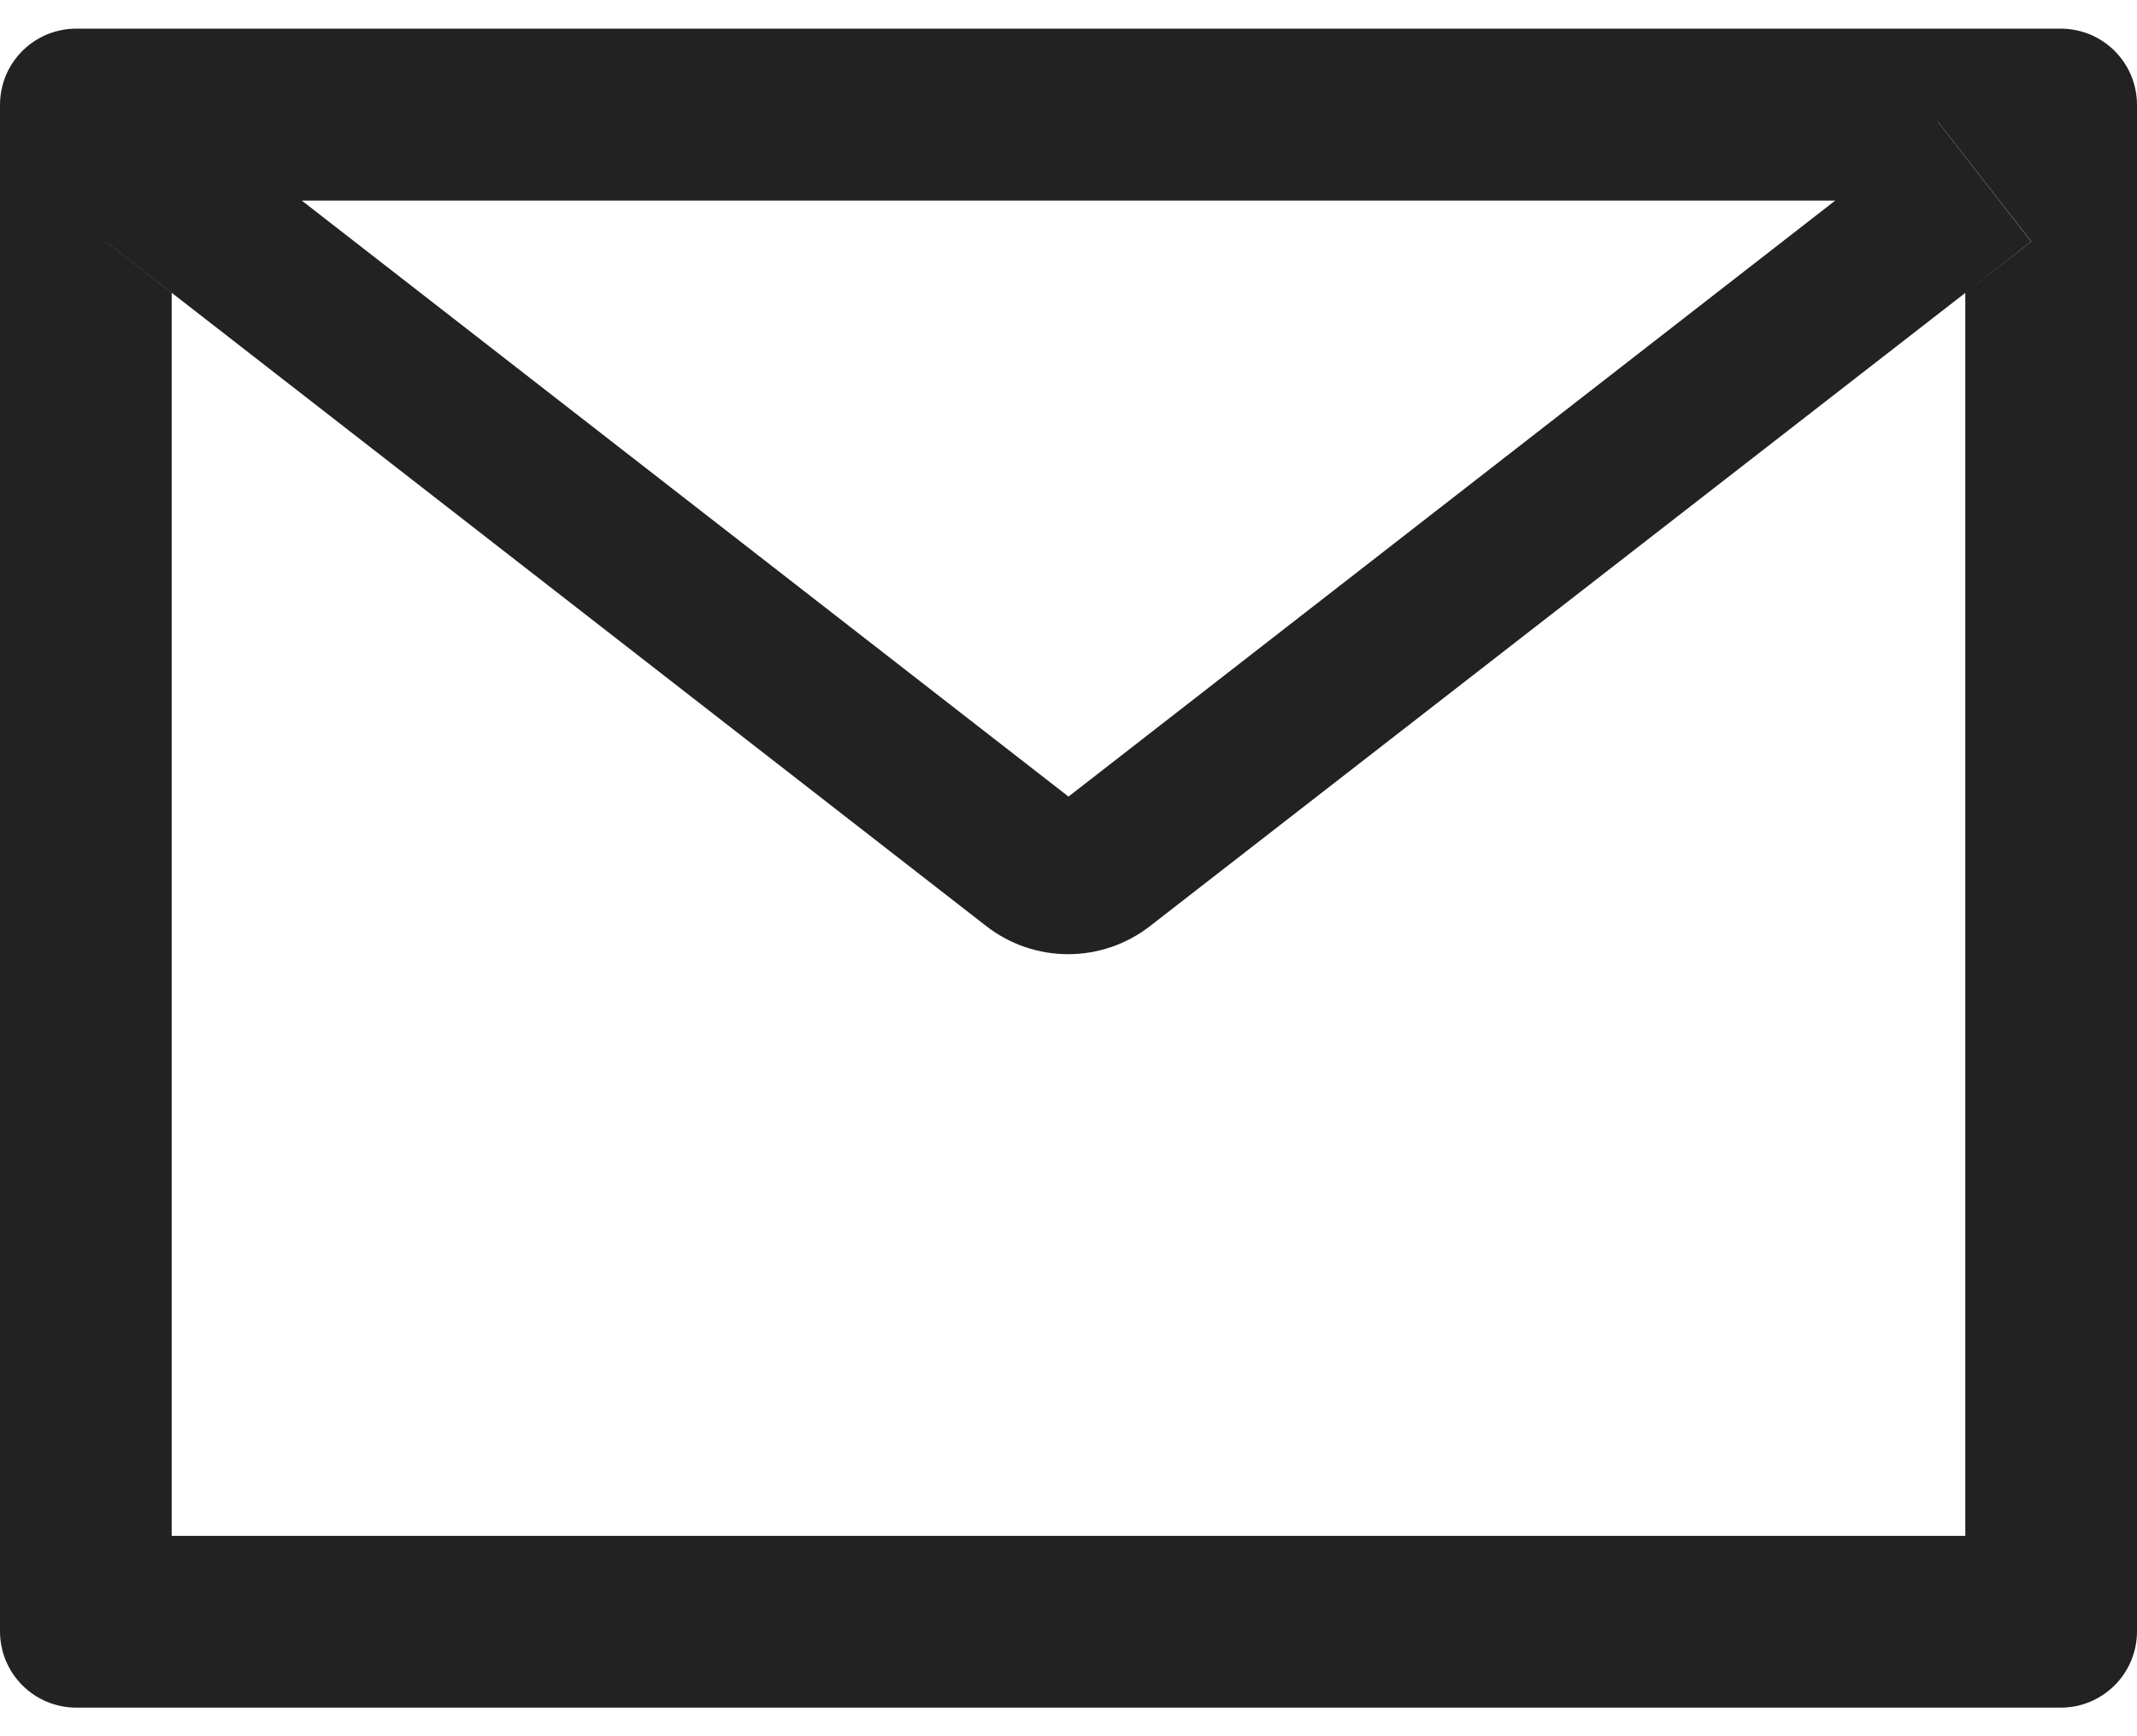 <svg width="32" height="26" viewBox="0 0 32 26" fill="none" xmlns="http://www.w3.org/2000/svg">
<path d="M30.857 0.429H1.143C0.511 0.429 0 0.939 0 1.572V24.429C0 25.061 0.511 25.572 1.143 25.572H30.857C31.489 25.572 32 25.061 32 24.429V1.572C32 0.939 31.489 0.429 30.857 0.429ZM29.429 4.386V23H2.571V4.386L1.586 3.618L2.989 1.814L4.518 3.004H27.486L29.014 1.814L30.418 3.618L29.429 4.386ZM27.486 3L16 11.929L4.514 3L2.986 1.811L1.582 3.614L2.568 4.382L14.768 13.868C15.119 14.141 15.55 14.289 15.995 14.289C16.439 14.289 16.871 14.141 17.221 13.868L29.429 4.386L30.414 3.618L29.011 1.814L27.486 3Z" fill="#222222"/>
</svg>
